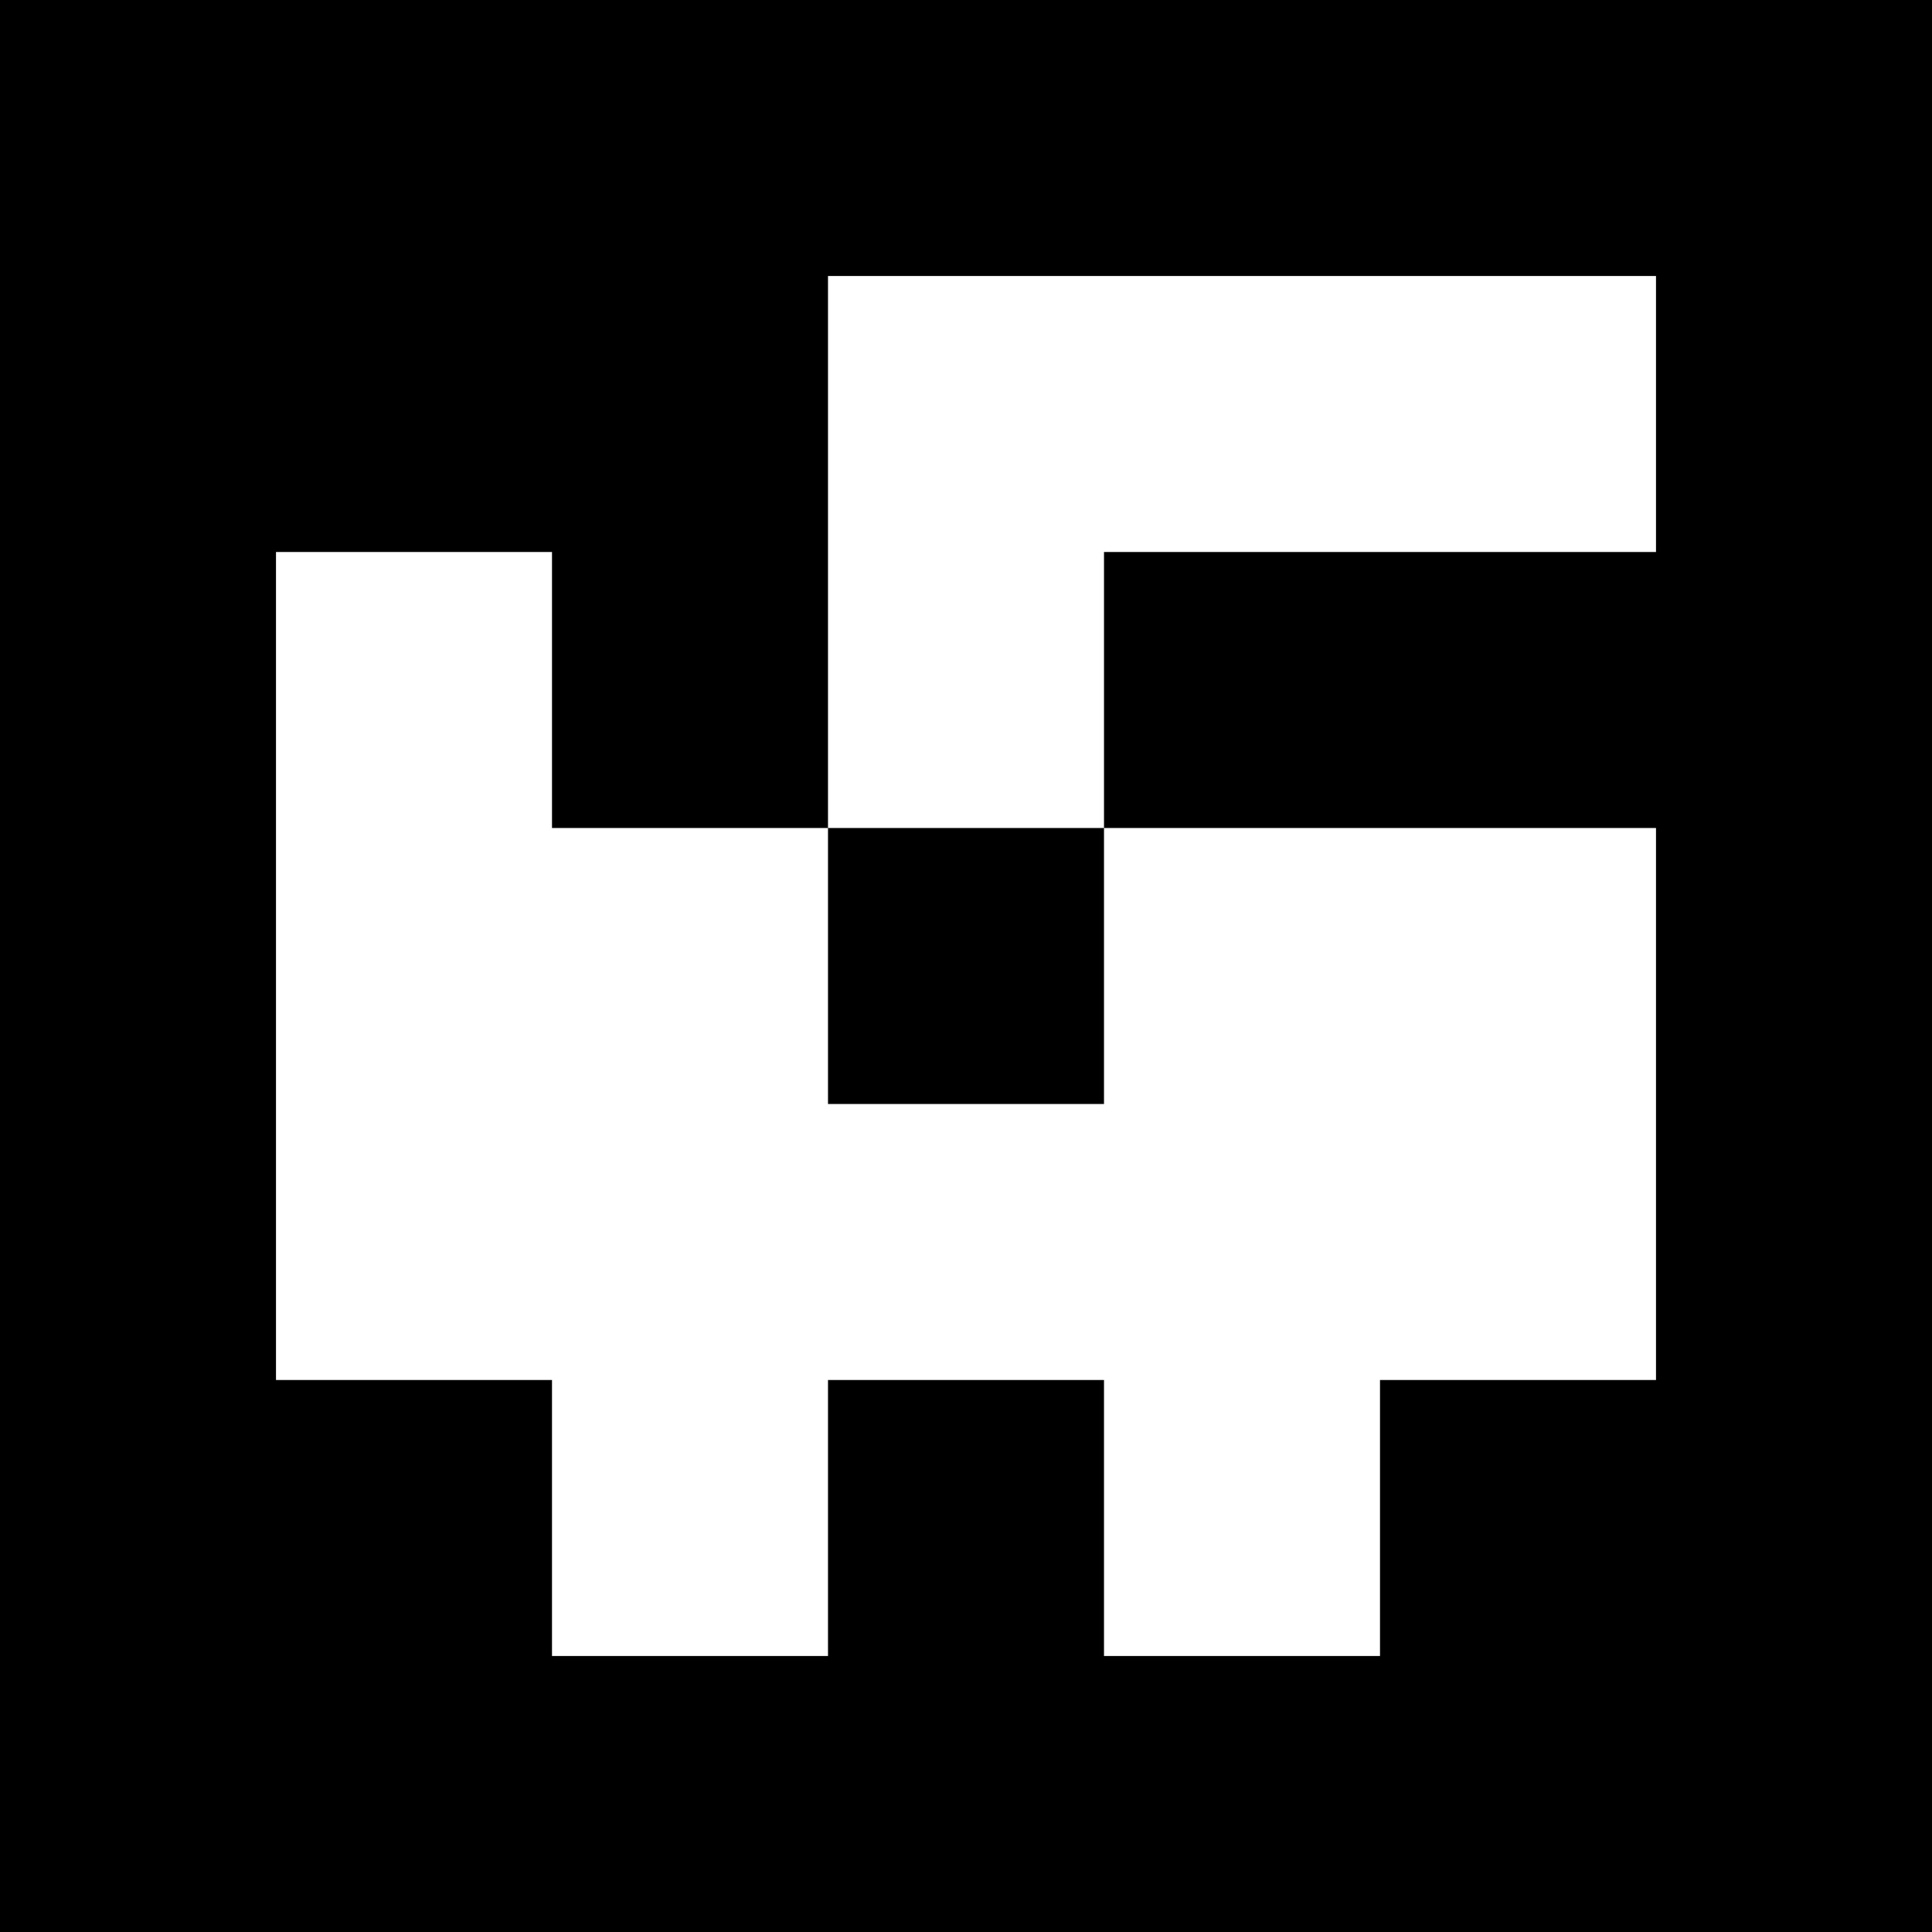 <?xml version="1.0" encoding="UTF-8"?>
<svg xmlns="http://www.w3.org/2000/svg" xmlns:xlink="http://www.w3.org/1999/xlink" width="2834.646pt" height="2834.646pt" viewBox="0 0 2834.646 2834.646" version="1.1">
<rect x="0" y="0" width="2834.646" height="2834.646" fill="#333333" stroke="none"/>
<g id="surface176">
<path style=" stroke:none;fill-rule:nonzero;fill:rgb(50%,50%,50%);fill-opacity:1;" d="M 0 0 L 2834.645 0 L 2834.645 2834.645 L 0 2834.645 Z M 0 0 "/>
<path style=" stroke:none;fill-rule:nonzero;fill:rgb(100%,100%,100%);fill-opacity:1;" d="M 0 0 L 2834.645 0 L 2834.645 2834.645 L 0 2834.645 Z M 0 0 "/>
<path style=" stroke:none;fill-rule:nonzero;fill:rgb(0%,0%,0%);fill-opacity:1;" d="M 0 0 L 2834.645 0 L 2834.645 2834.645 L 0 2834.645 Z M 0 0 "/>
<path style=" stroke:none;fill-rule:nonzero;fill:rgb(100%,100%,100%);fill-opacity:1;" d="M 1214.848 404.949 L 2429.695 404.949 L 2429.695 809.898 L 1619.797 809.898 L 1619.797 1214.848 L 1214.848 1214.848 Z M 1214.848 404.949 "/>
<path style=" stroke:none;fill-rule:nonzero;fill:rgb(100%,100%,100%);fill-opacity:1;" d="M 404.949 809.898 L 809.898 809.898 L 809.898 1214.848 L 1214.848 1214.848 L 1214.848 1619.797 L 1619.797 1619.797 L 1619.797 1214.848 L 2429.695 1214.848 L 2429.695 2024.746 L 2024.746 2024.746 L 2024.746 2429.695 L 1619.797 2429.695 L 1619.797 2024.746 L 1214.848 2024.746 L 1214.848 2429.695 L 809.898 2429.695 L 809.898 2024.746 L 404.949 2024.746 Z M 404.949 809.898 "/>
</g>
</svg>

